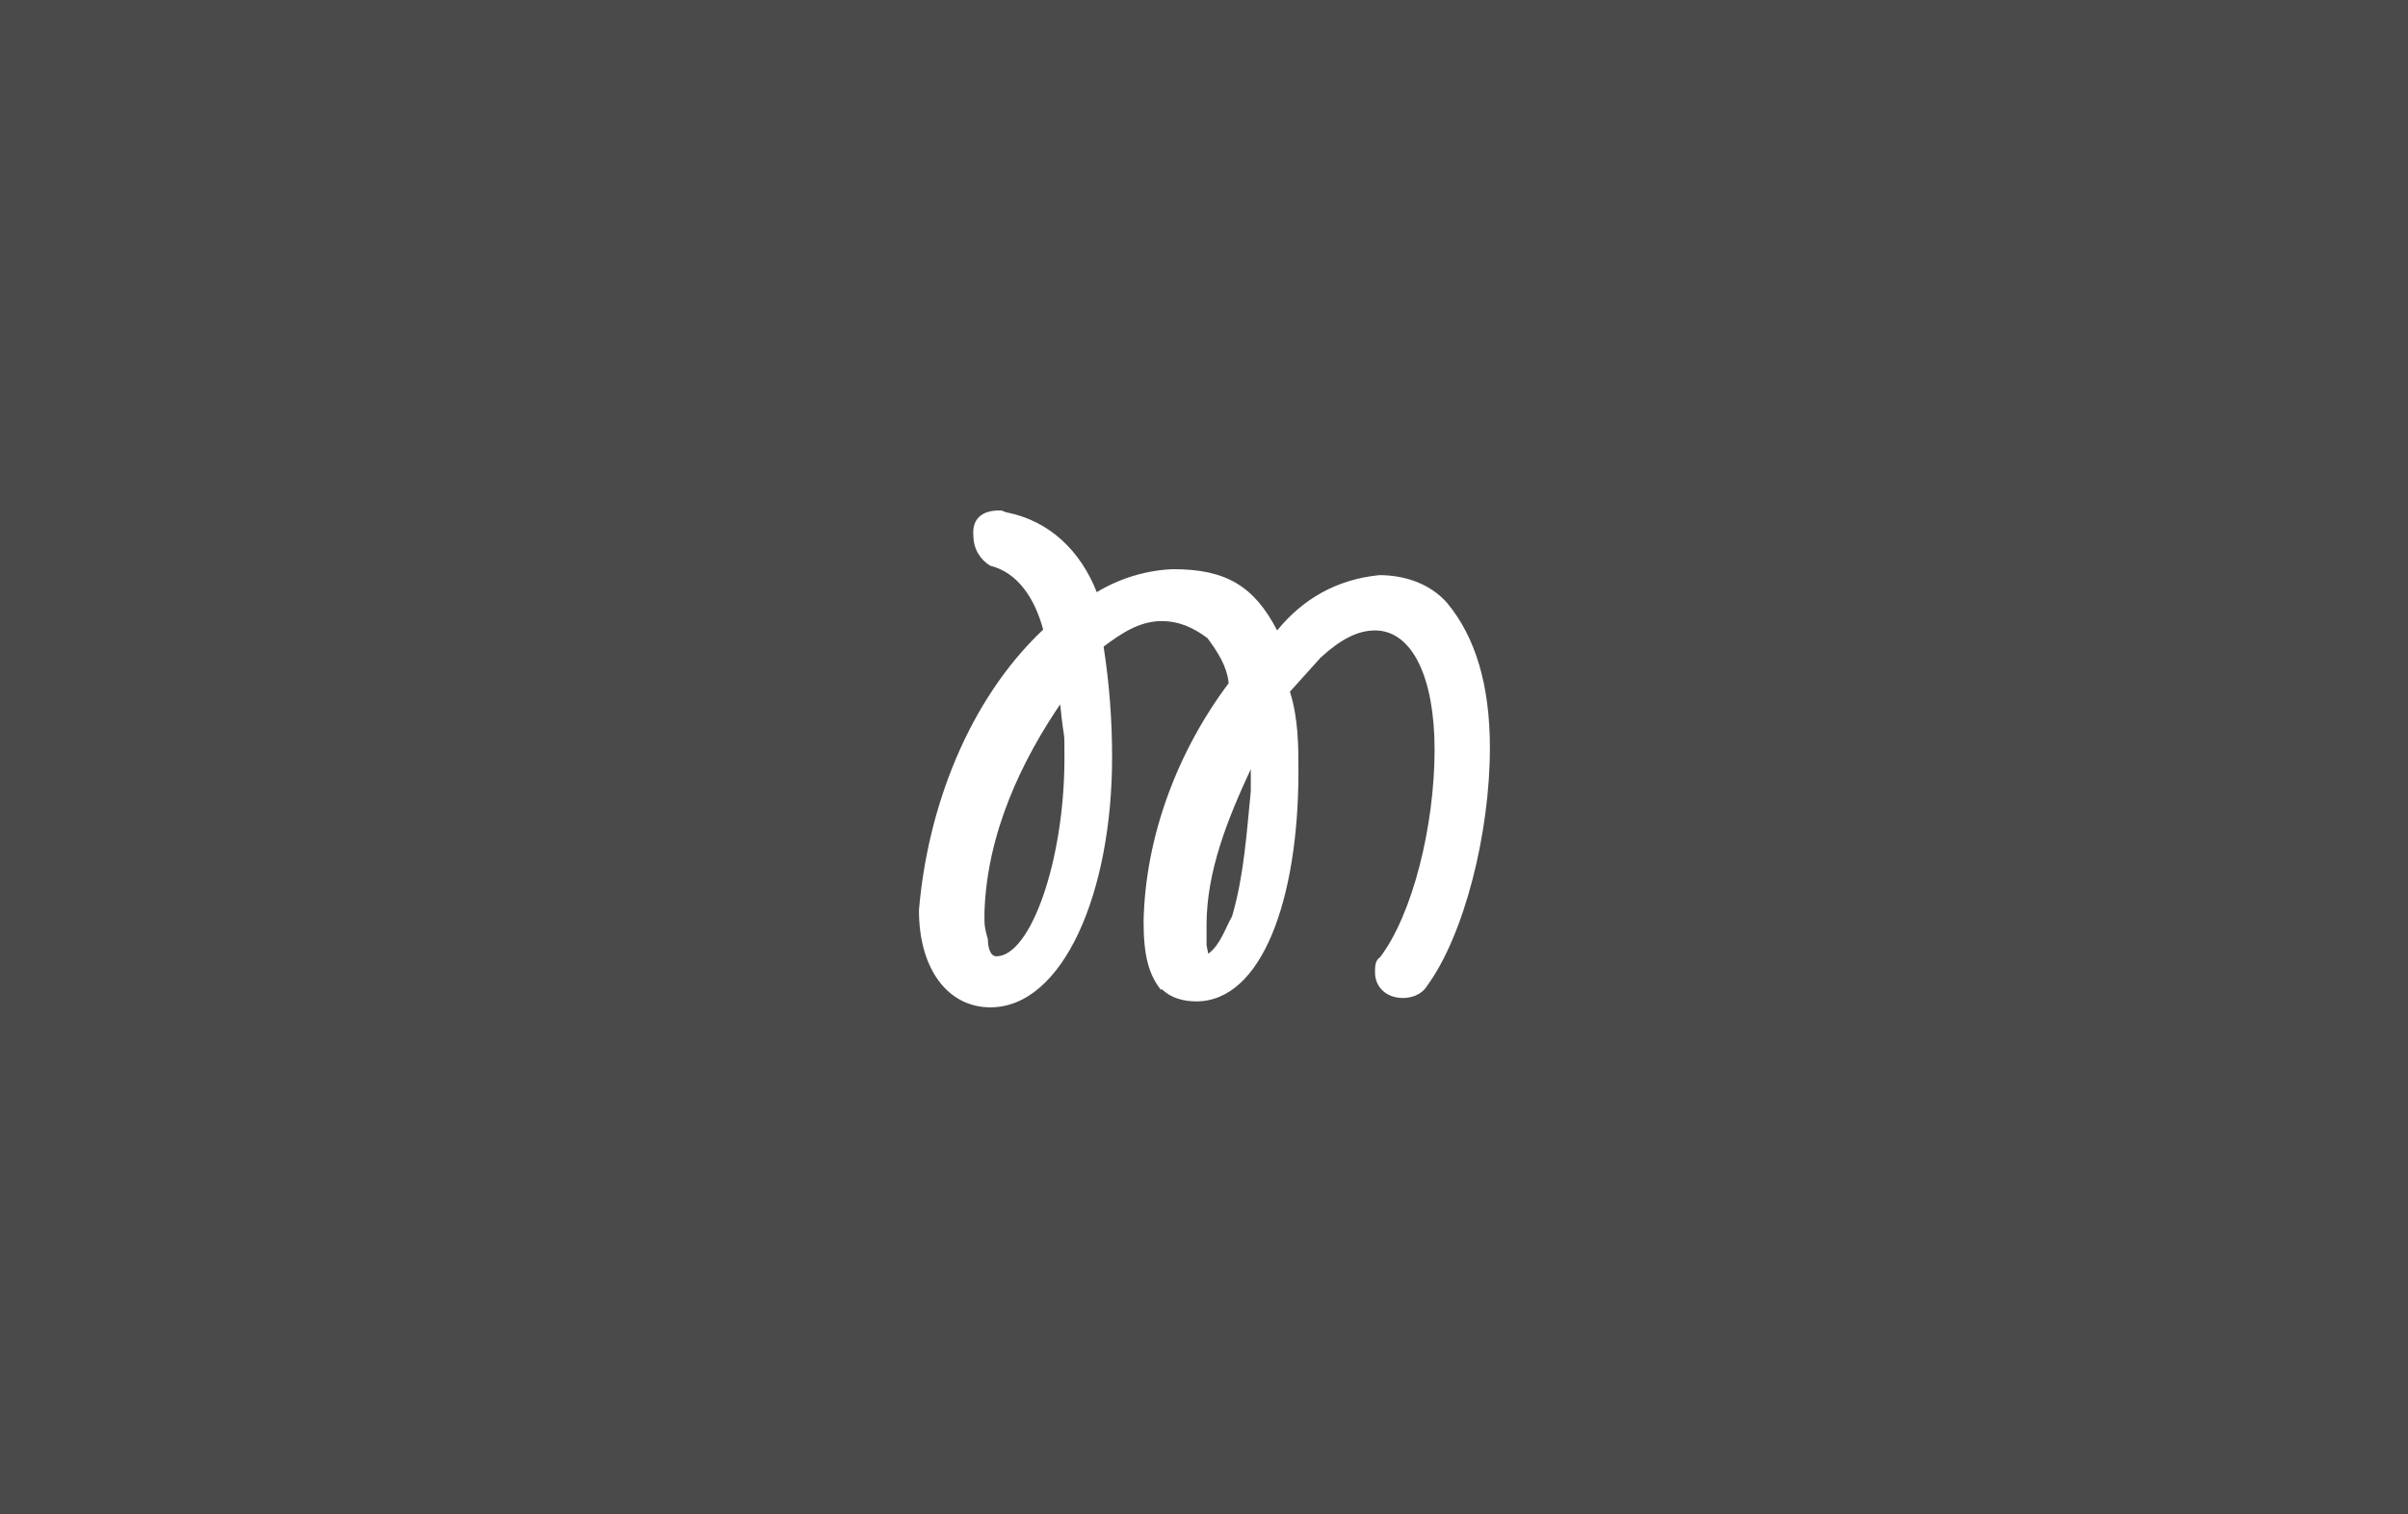 <svg width="283" height="178" viewBox="0 0 283 178" xmlns="http://www.w3.org/2000/svg"><title>Artboard</title><desc>Created with Sketch.</desc><g fill="none"><path fill="#4A4A4A" d="M0 0h283v178h-283z"/><path d="M118.2 60.2c5.2 1 8.8 4.6 10.7 9.4 2.8-1.7 6-2.6 9-2.7 6.2 0 9.5 2 12.2 7.2 3-3.7 7-6 12-6.5 3 0 6 1 8 3.3 3.3 4 5 9.6 5 17 0 10-3 22-7.4 28-.6 1-1.8 1.4-2.8 1.4-2 0-3.3-1.3-3.3-3 0-.7 0-1.4.6-1.8 3.8-5 6.4-15.4 6.4-24.4 0-8.4-2.6-14-7-14-2 0-4 1-6.4 3.2l-3.6 4c1 3.2 1 6.4 1 9.4 0 15-4.3 27-12 27-1.5 0-3-.4-4-1.4h-.2c-1.4-1.8-2-4-2-8 .2-10 4-20 10-28-.2-2-1.3-3.7-2.5-5.3-1.6-1.2-3.3-2-5.4-2-2.6 0-4.8 1.5-6.8 3 .7 4.5 1 8.8 1 13 0 16-5.8 29.4-14.3 29.4-5 0-8.4-4.5-8.4-11.4 1-12 5.8-24.7 14.6-33-1-3.7-3-6.7-6.2-7.5-1.2-.7-2-2-2-3.5-.2-2 1-3 3-3h.3l.5.2zm6.8 22c-5 7.2-9 15.8-9.3 25v1c0 .8.2 1.5.4 2.2 0 1 .3 2 1 2 4 0 8-11.2 8-23.3 0-4 0-1.3-.5-6.3h-.3l.7-.6zm22 8.2c-2.7 5.8-5.2 12-5.2 18.3v2.4l.2 1c1.4-1 2-3 2.8-4.4 1.4-4.8 1.7-9.7 2.2-14.7v-2.6z" fill="#fff" fill-rule="nonzero"/></g></svg>